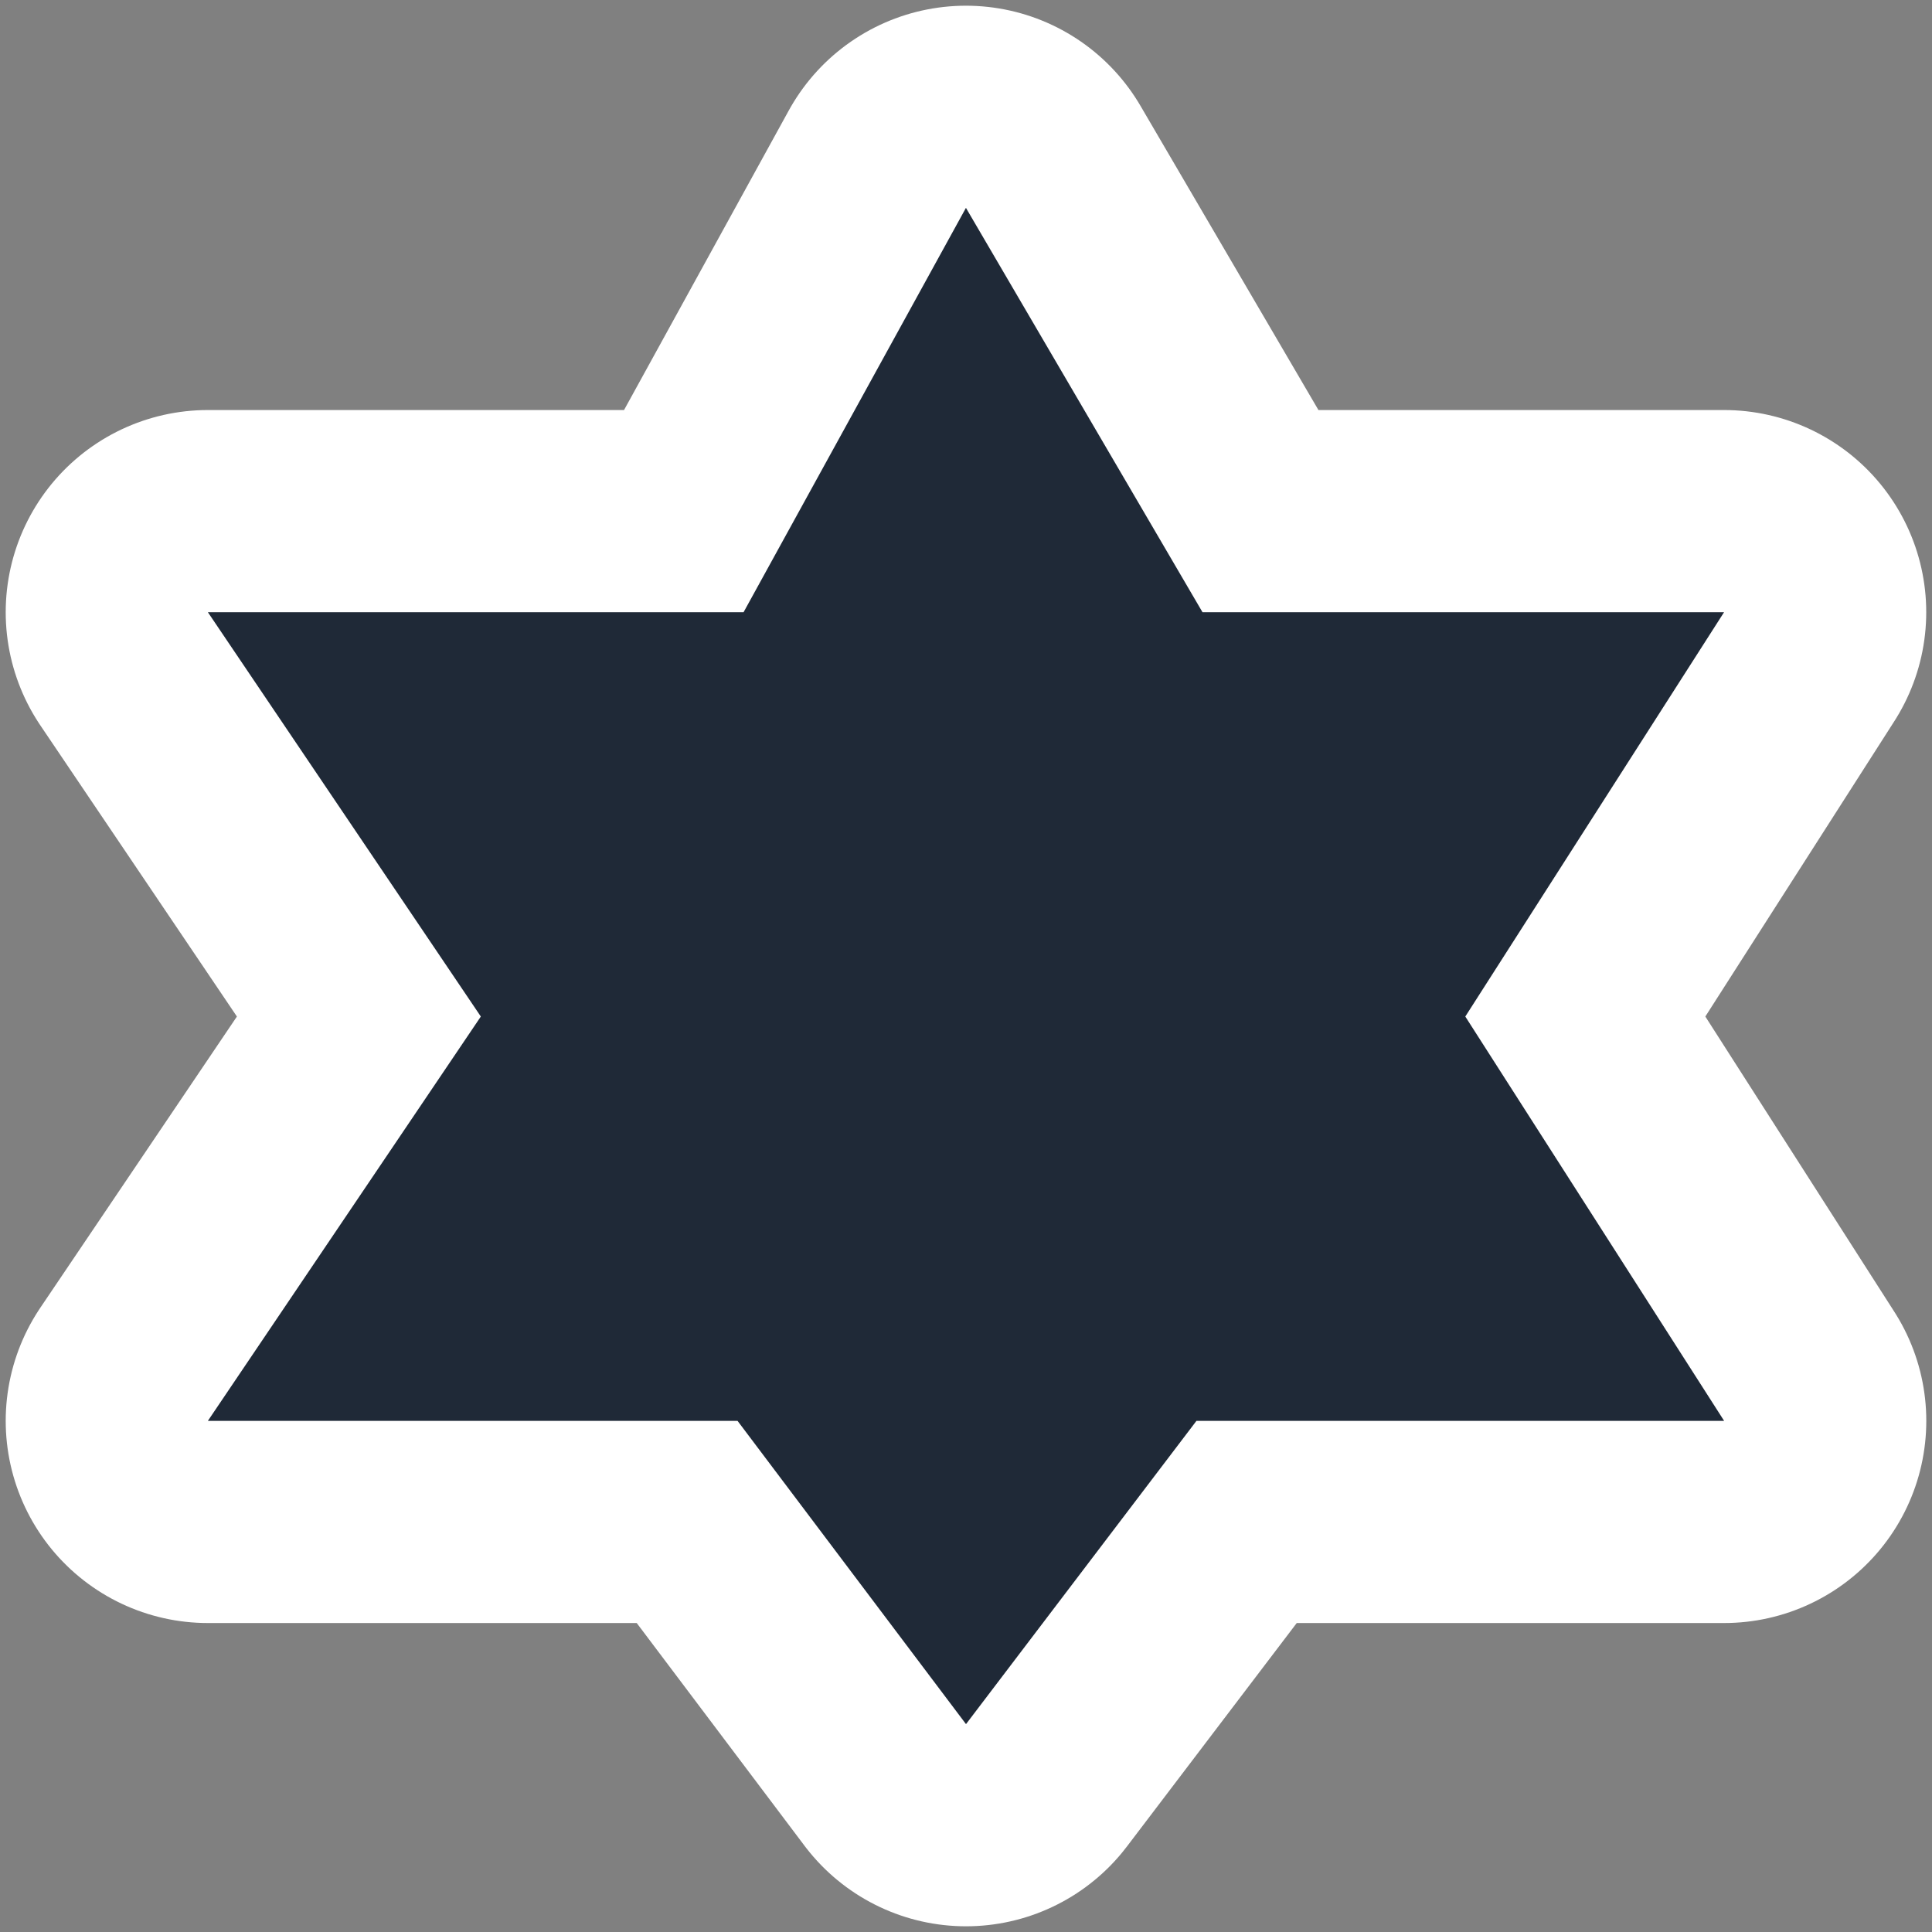 <?xml version="1.0" encoding="UTF-8" standalone="no"?>
<svg
   viewBox="0 0 32 32"
   height="32"
   width="32"
   version="1.1"
   id="svg4"
   sodipodi:docname="religion-juive.svg"
   inkscape:version="1.3.2 (1:1.3.2+202311252150+091e20ef0f)"
   inkscape:export-filename="religion-juive.png"
   inkscape:export-xdpi="96"
   inkscape:export-ydpi="96"
   xmlns:inkscape="http://www.inkscape.org/namespaces/inkscape"
   xmlns:sodipodi="http://sodipodi.sourceforge.net/DTD/sodipodi-0.dtd"
   xmlns="http://www.w3.org/2000/svg"
   xmlns:svg="http://www.w3.org/2000/svg"
   xmlns:rdf="http://www.w3.org/1999/02/22-rdf-syntax-ns#"
   xmlns:cc="http://creativecommons.org/ns#"
   xmlns:dc="http://purl.org/dc/elements/1.1/">
  <rect x="0" y="0" width="32" height="32" fill="#808080" stroke="none"/>
  <defs
     id="defs4" />
  <sodipodi:namedview
     id="namedview4"
     pagecolor="#ffffff"
     bordercolor="#666666"
     borderopacity="1.0"
     inkscape:showpageshadow="2"
     inkscape:pageopacity="0.0"
     inkscape:pagecheckerboard="0"
     inkscape:deskcolor="#d1d1d1"
     inkscape:zoom="23.515152"
     inkscape:cx="16.5"
     inkscape:cy="17.860825"
     inkscape:window-width="1920"
     inkscape:window-height="1022"
     inkscape:window-x="1920"
     inkscape:window-y="0"
     inkscape:window-maximized="1"
     inkscape:current-layer="svg4" />
  <title
     id="title1">religious-jewish.svg</title>
  <path
     fill="#ffffff"
     d="m 28.557,23.534 h -8.74 l -3.817,5.023 -3.784,-5.023 H 3.443 L 7.964,16.837 3.443,10.14 h 8.873 l 3.683,-6.697 3.918,6.697 h 8.639 l -4.286,6.697 z"
     style="stroke-linejoin:round;stroke-miterlimit:4"
     stroke="#ffffff"
     stroke-width="6.697"
     id="path3" />
  <path
     fill="#000000"
     d="m 28.557,23.534 h -8.74 l -3.817,5.023 -3.784,-5.023 H 3.443 L 7.964,16.837 3.443,10.14 h 8.873 l 3.683,-6.697 3.918,6.697 h 8.639 l -4.286,6.697 z"
     id="path4"
     style="stroke-width:1.674;fill:#1f2937;fill-opacity:1" />
</svg>
